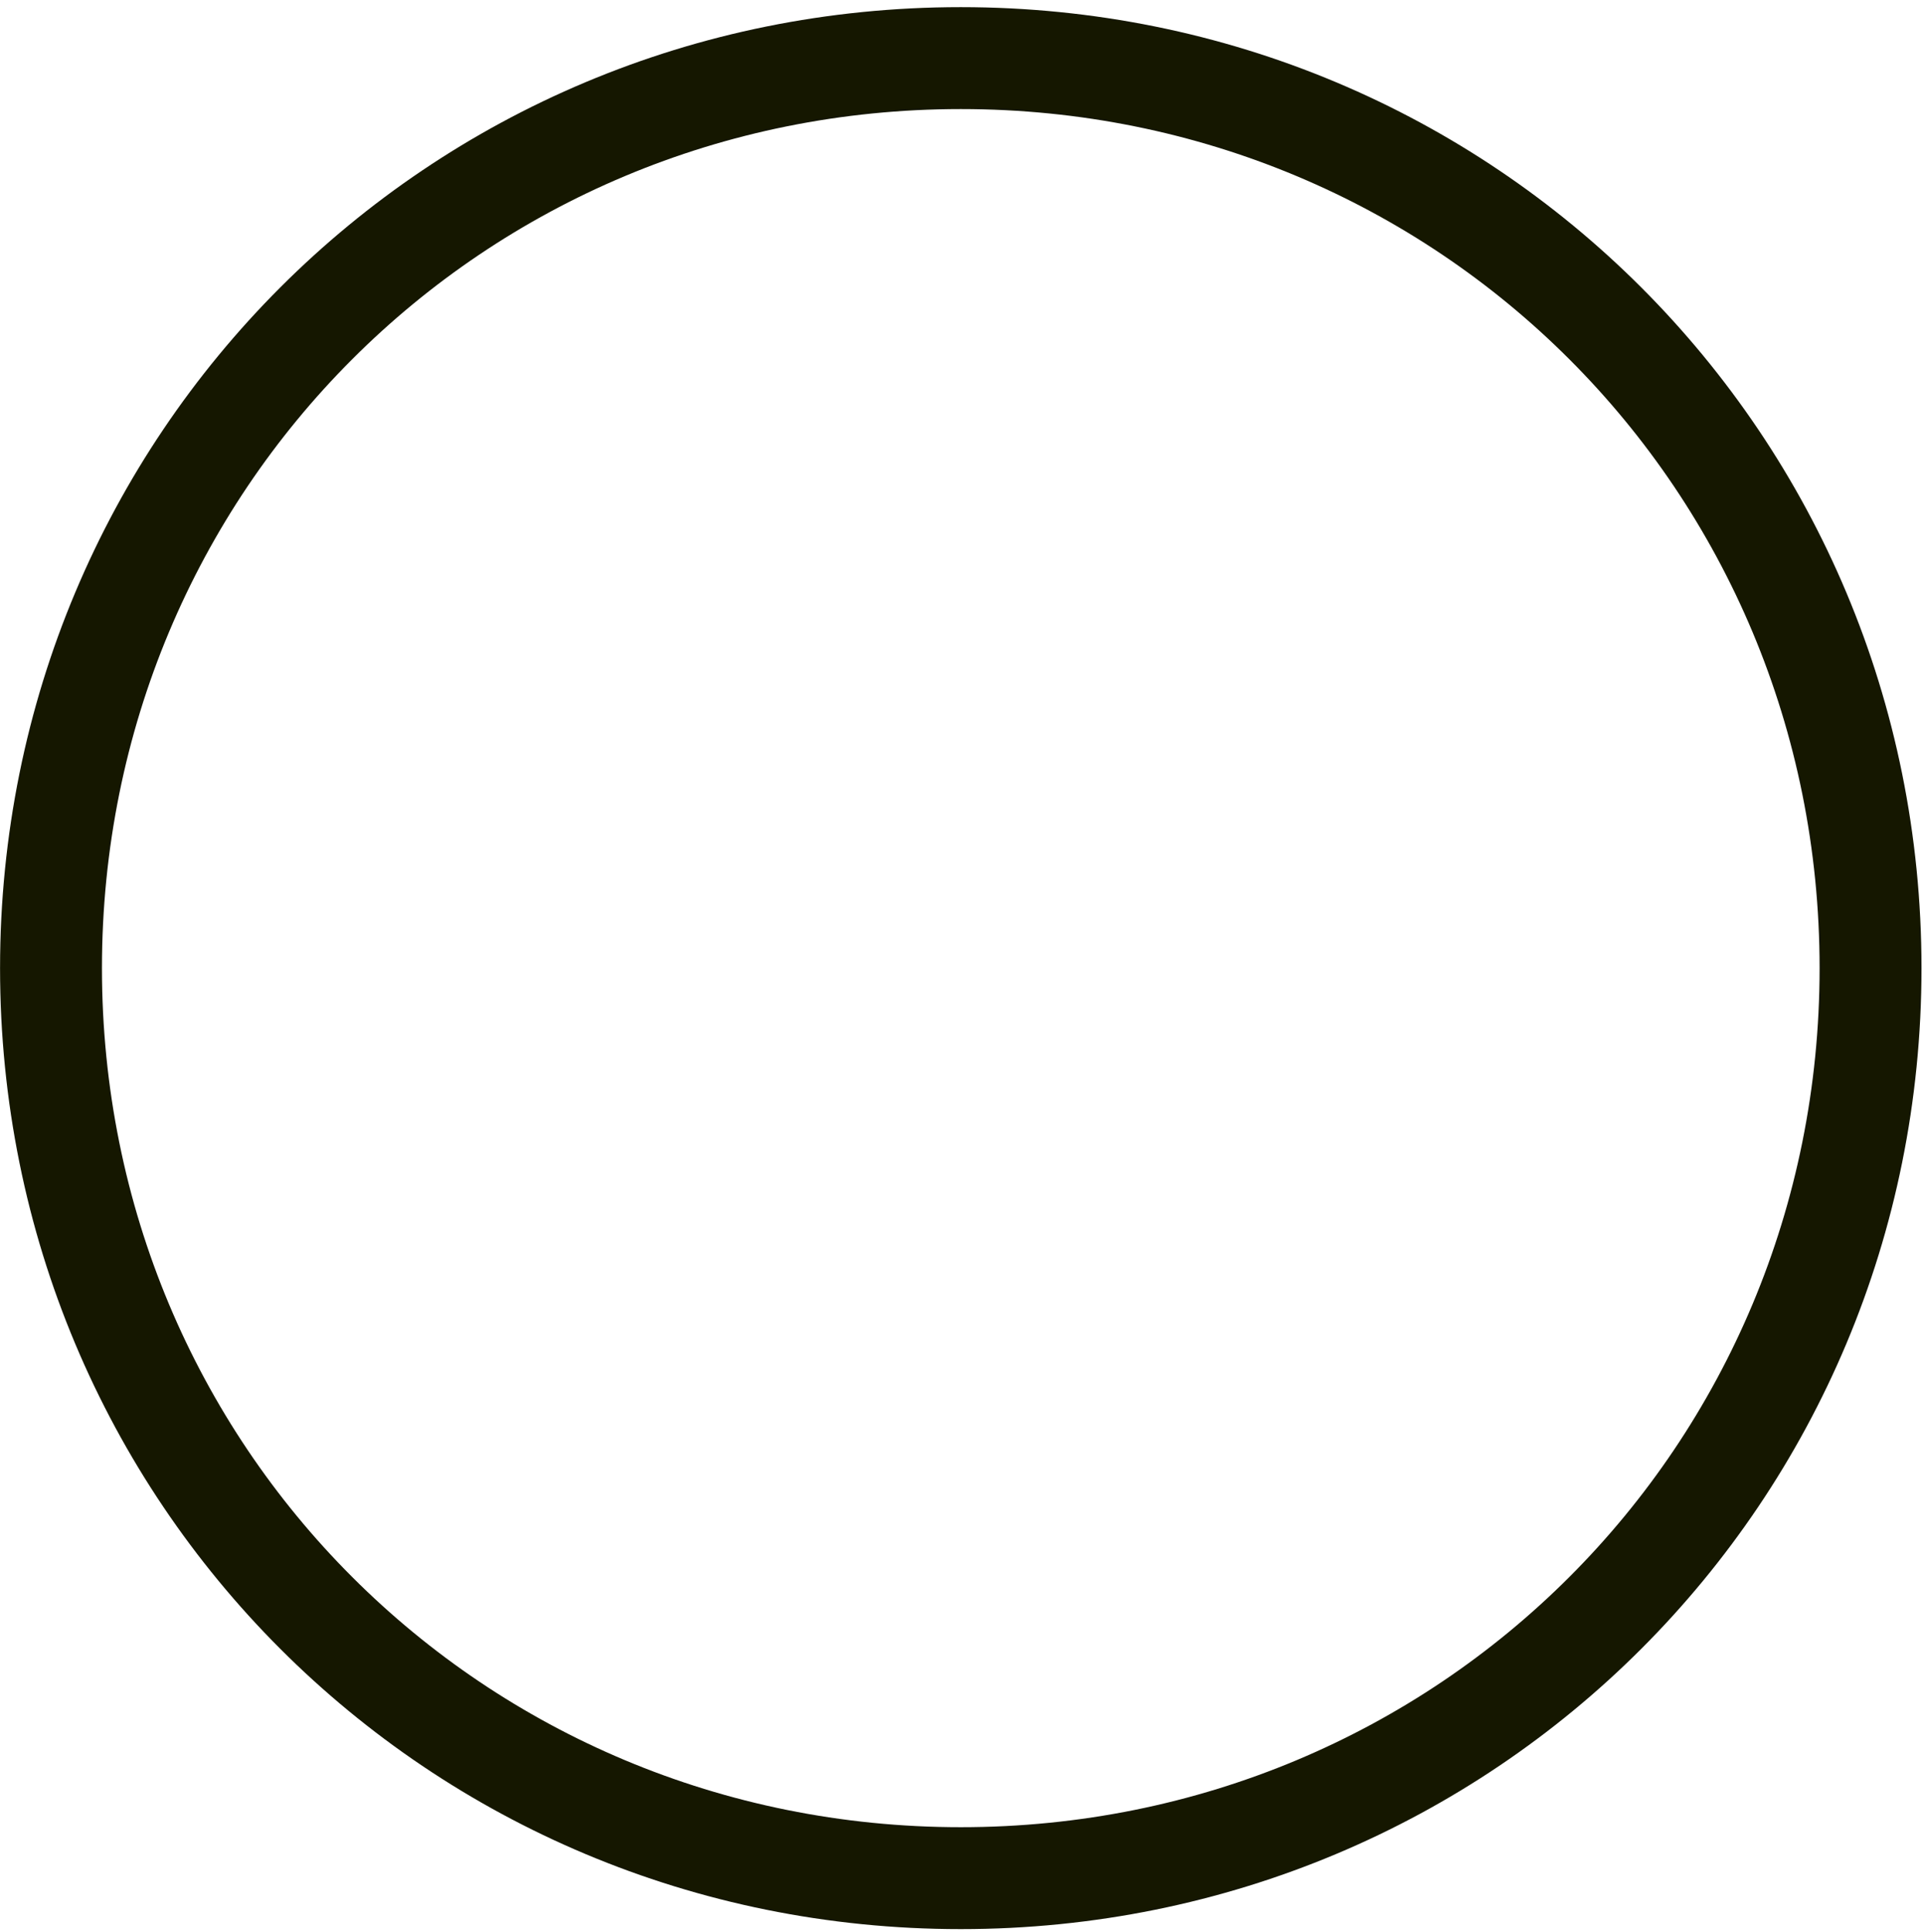 <svg width="236" height="237" viewBox="0 0 236 237" fill="none" xmlns="http://www.w3.org/2000/svg">
<path d="M117.911 0.877C183.413 0.877 235.815 53.279 235.815 118.781C235.815 184.284 183.413 236.685 117.911 236.685C52.409 236.685 0.007 184.284 0.007 118.781C0.007 53.279 52.409 0.877 117.911 0.877ZM117.911 13.382C59.257 13.382 12.512 60.127 12.512 118.781C12.512 177.436 59.257 224.18 117.911 224.18C176.565 224.18 223.31 177.436 223.31 118.781C223.31 60.127 176.566 13.382 117.911 13.382Z" fill="#151700"/>
</svg>
